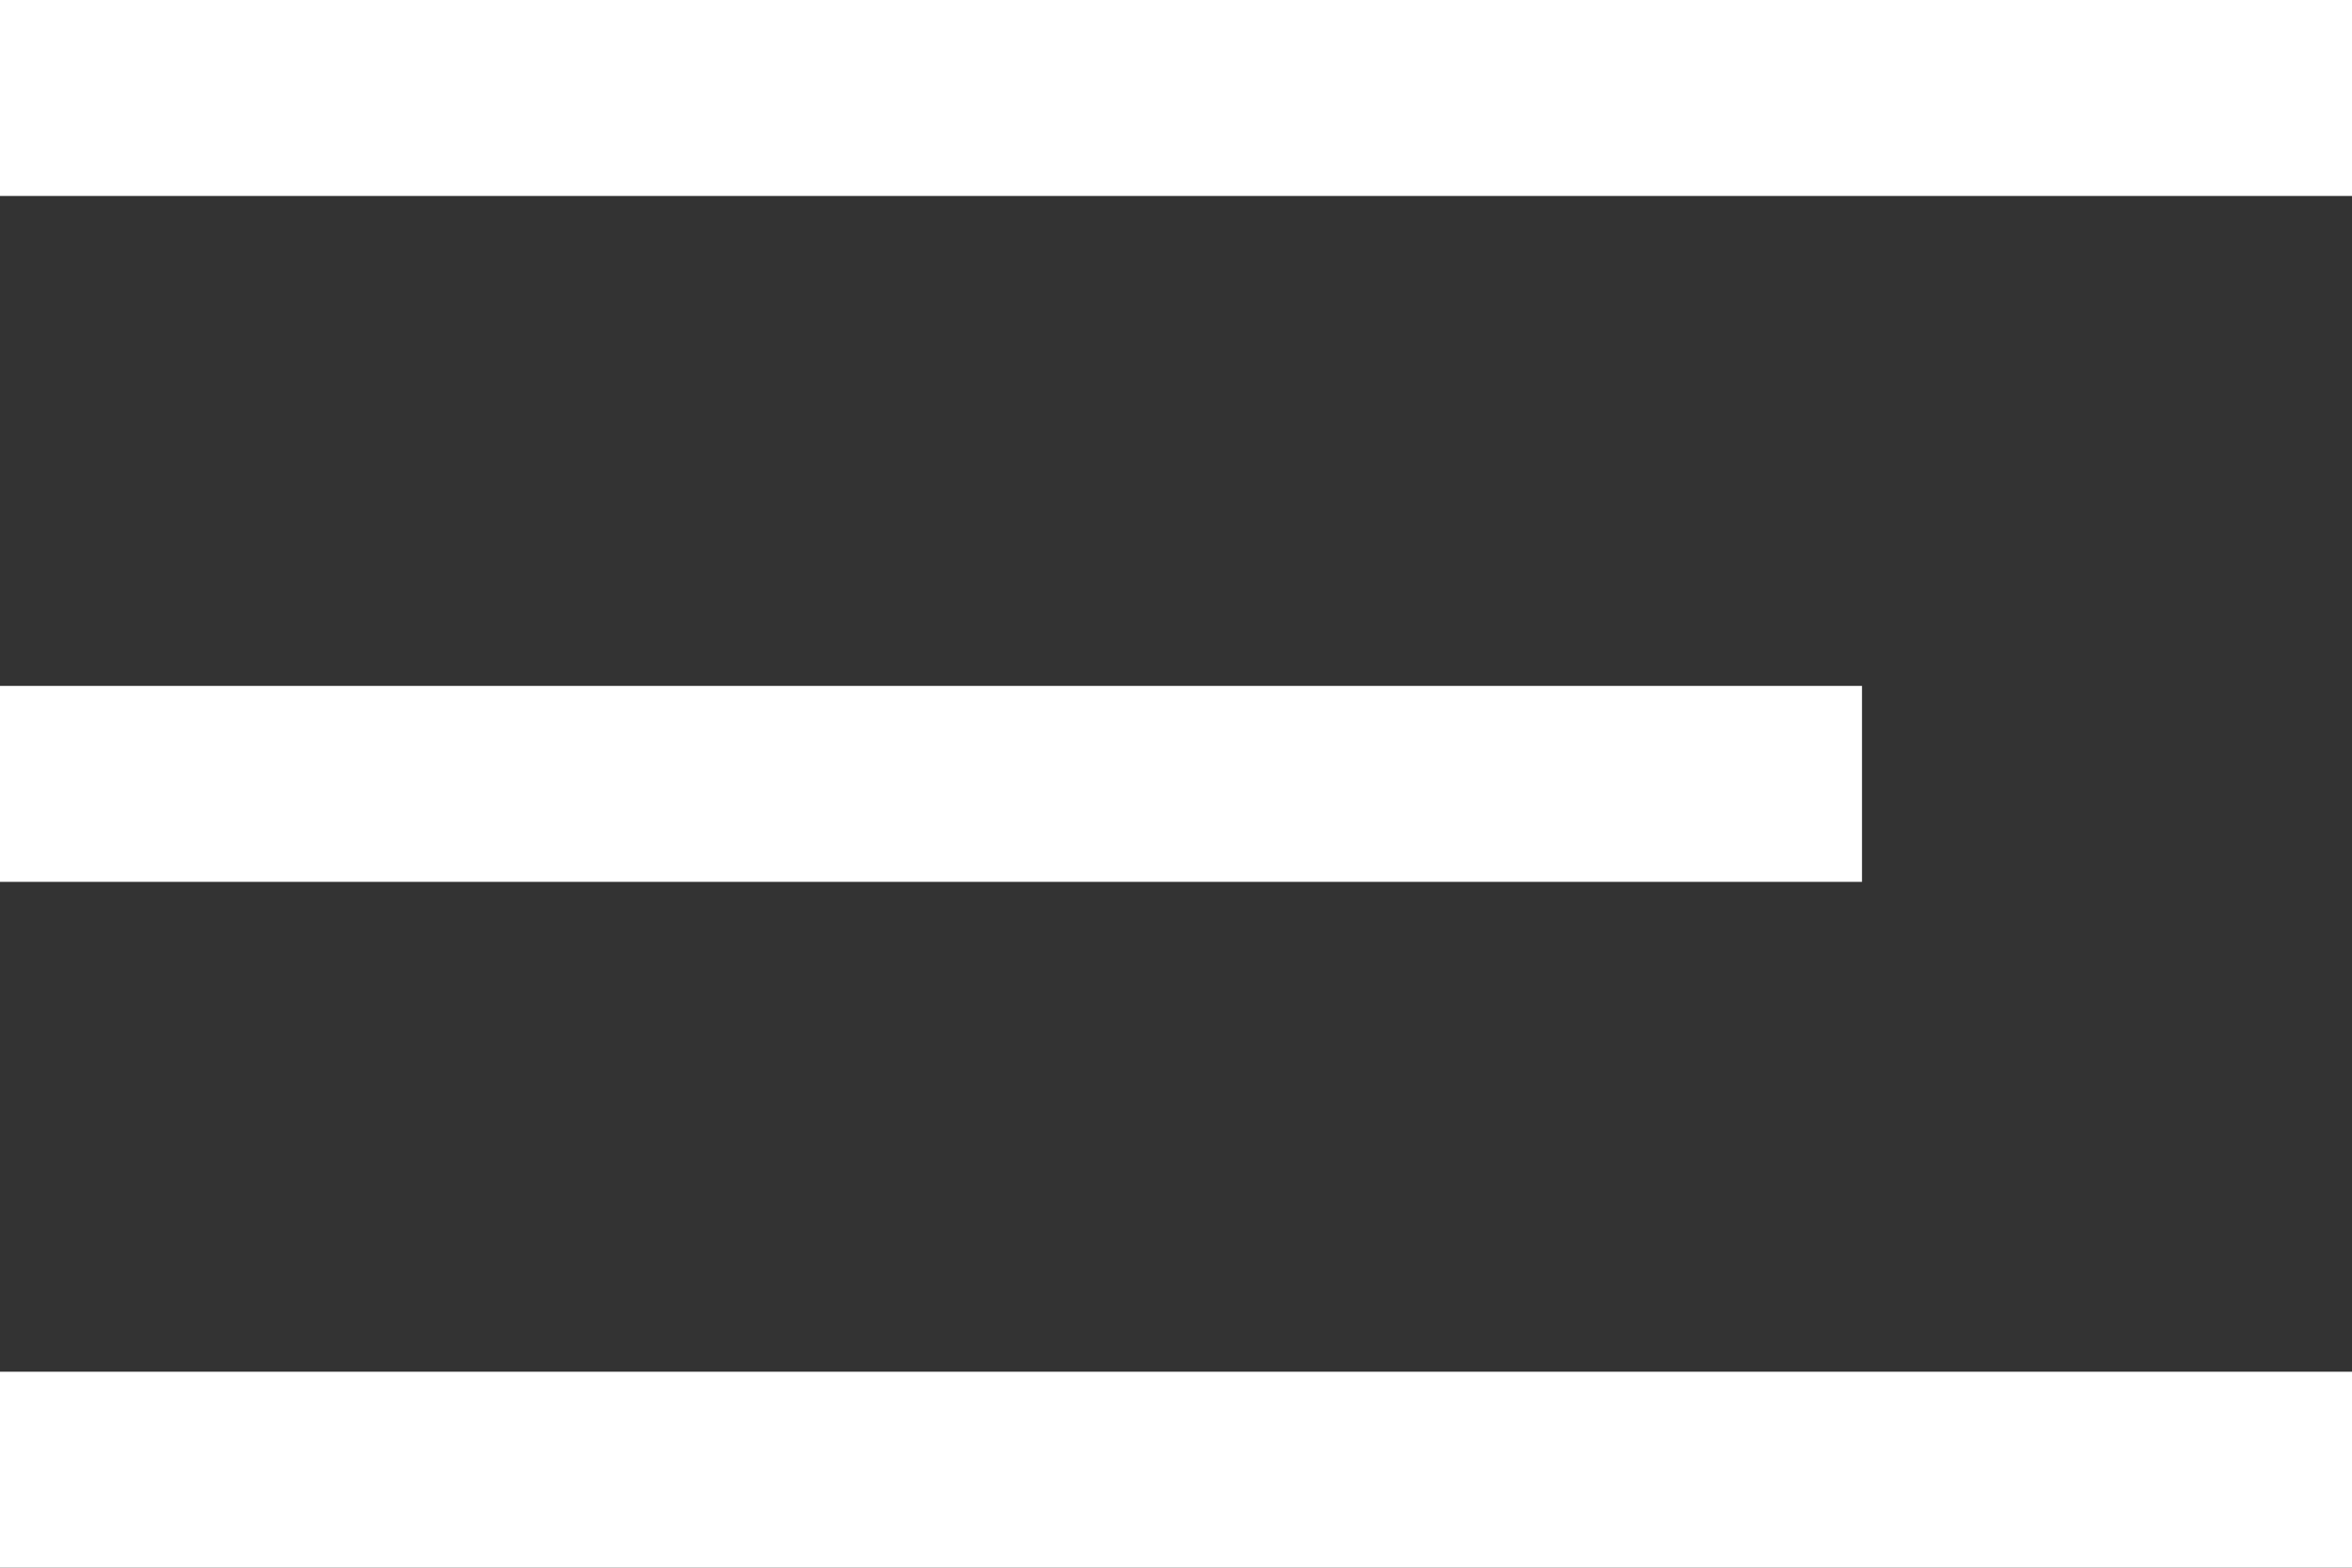 <svg id="Layer_1" data-name="Layer 1" xmlns="http://www.w3.org/2000/svg" width="24" height="16" viewBox="0 0 24 16">
  <rect x="0" y="0" width="24" height="16" fill="#333333" stroke="none"/>
  <defs>
    <style>
      .cls-1 {
        fill: #fff;
      }
    </style>
  </defs>
  <title>pf_icn_menu</title>
  <path class="cls-1" d="M452,26H433V24h19v2Zm5-9H433v2h24V17Zm0,14H433v2h24V31Z" transform="translate(-433 -17)"/>
</svg>
